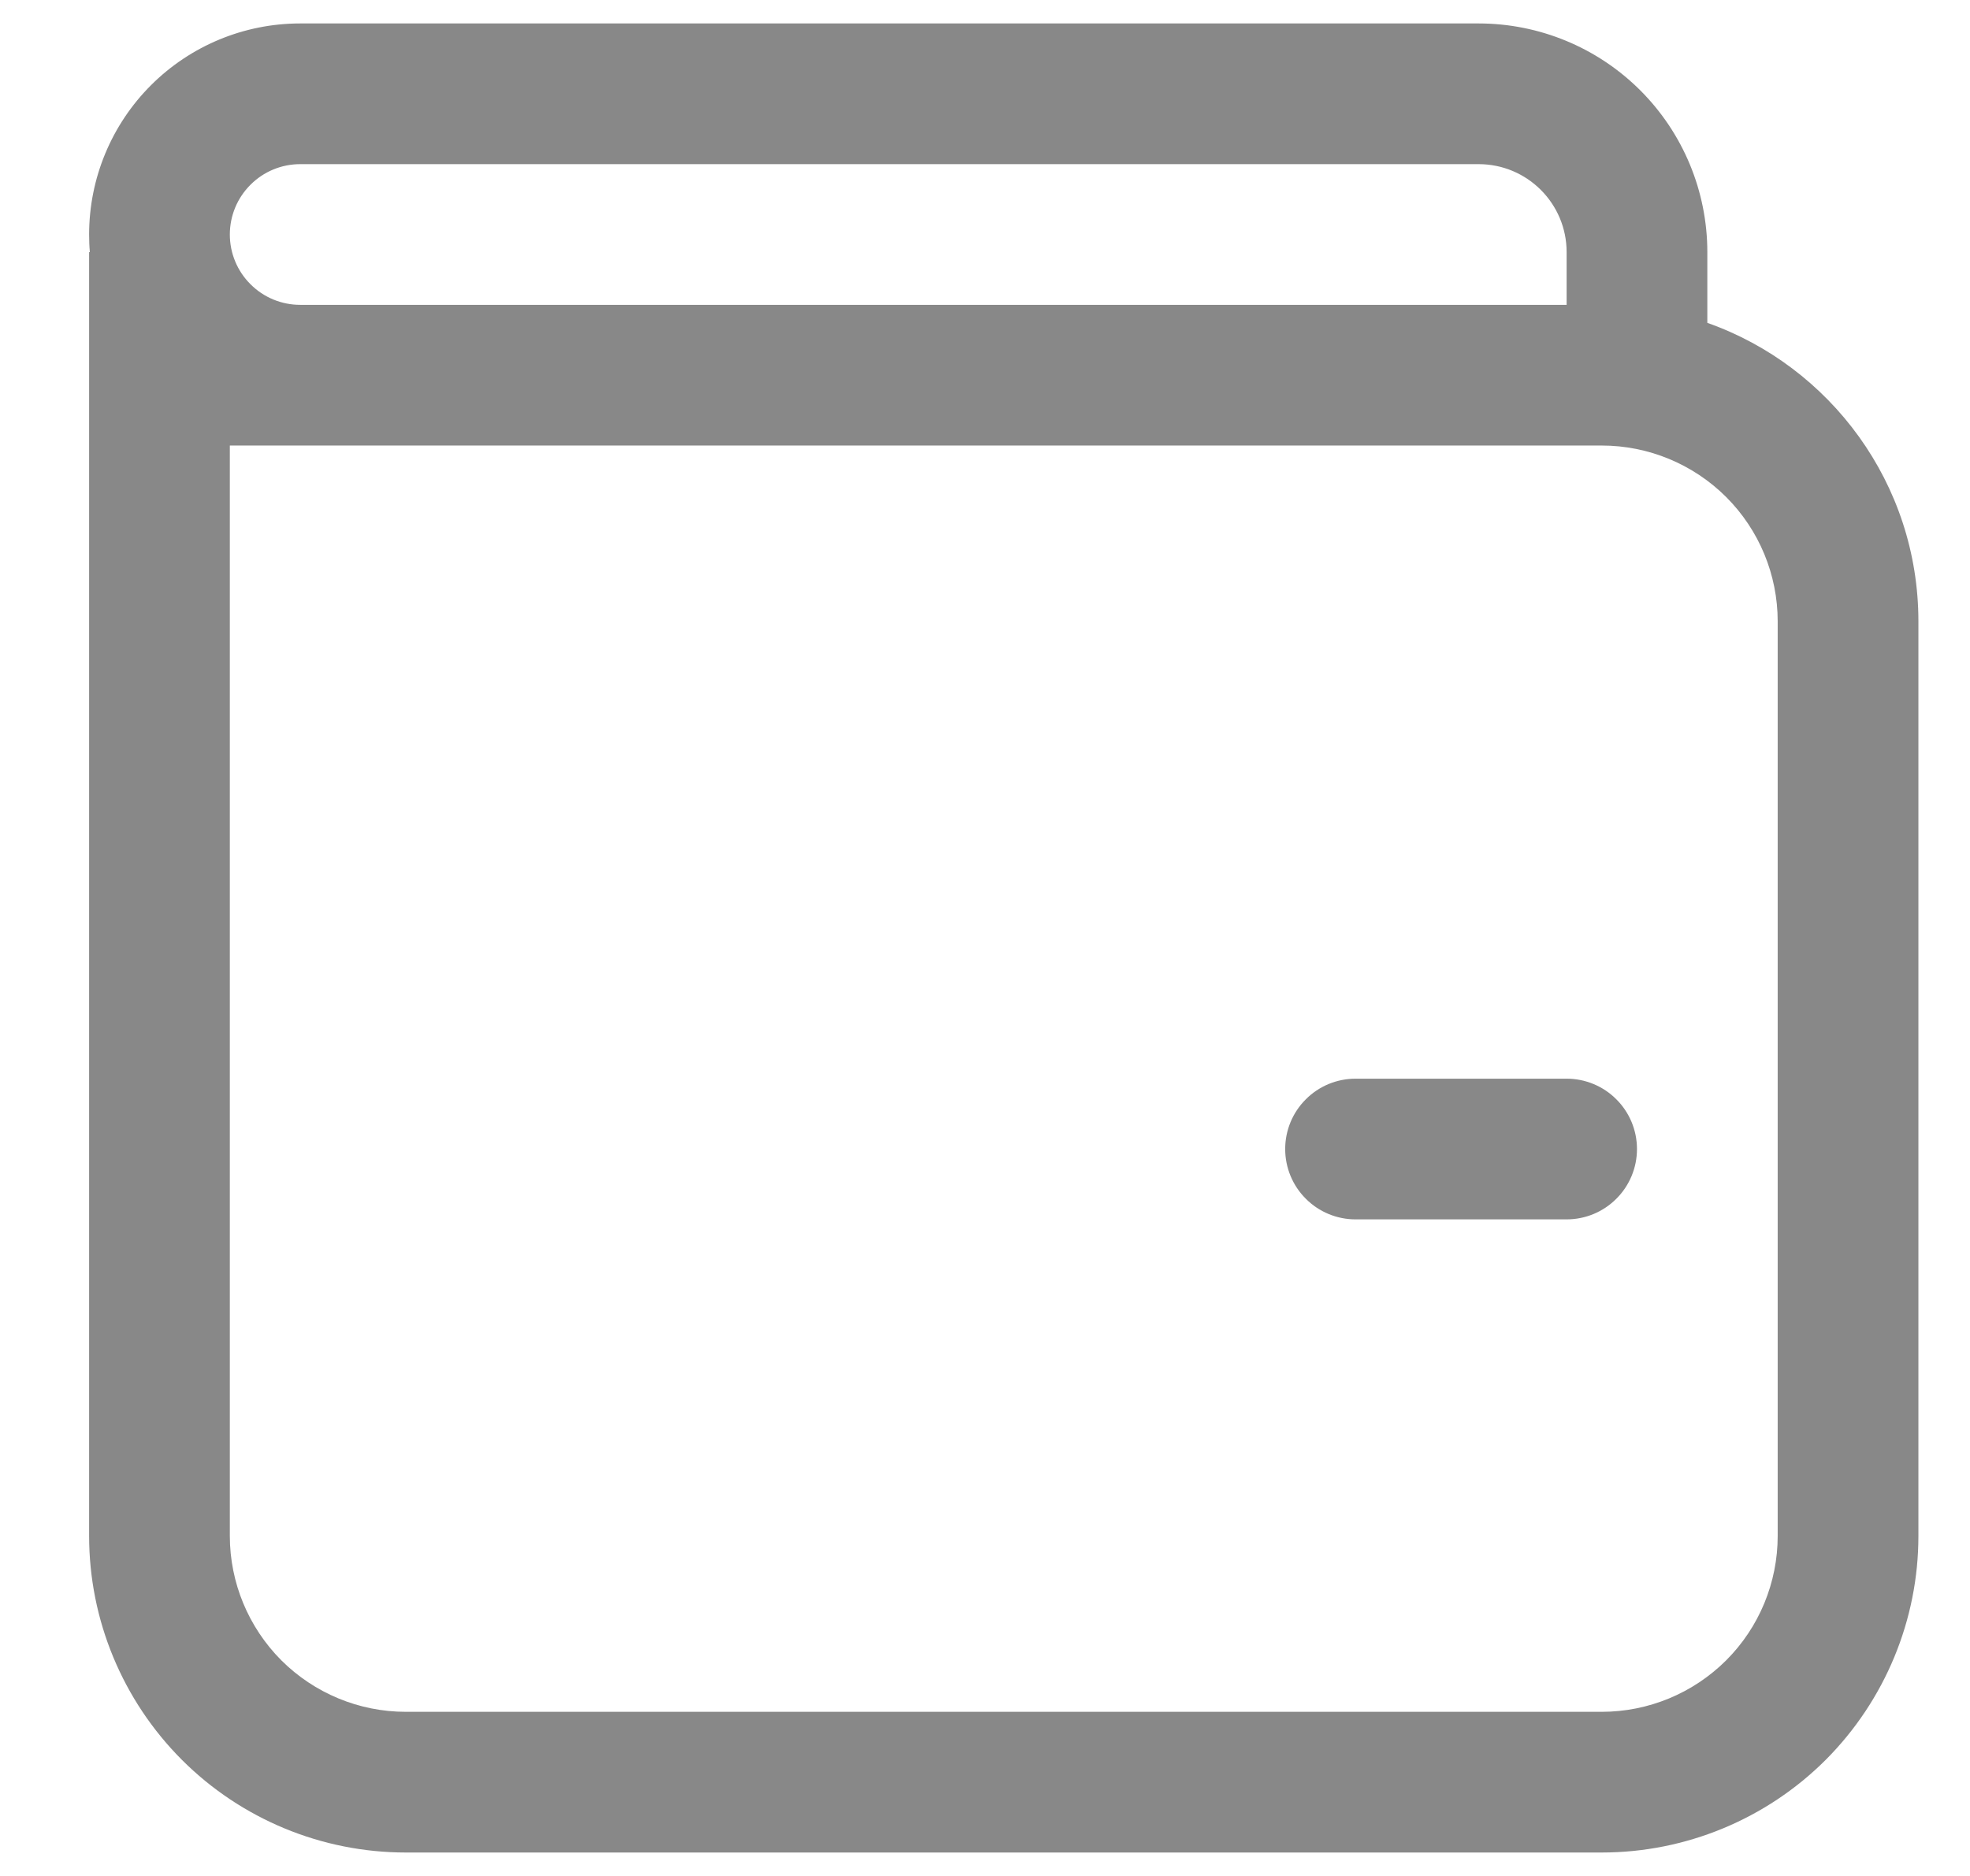 <svg width="21" height="20" viewBox="0 0 21 20" fill="none" xmlns="http://www.w3.org/2000/svg">
<path d="M14.45 11.5C14.251 11.5 14.06 11.579 13.92 11.72C13.779 11.86 13.7 12.051 13.7 12.25C13.7 12.449 13.779 12.64 13.92 12.78C14.06 12.921 14.251 13 14.45 13H16.7C16.899 13 17.09 12.921 17.23 12.78C17.371 12.64 17.45 12.449 17.45 12.25C17.45 12.051 17.371 11.86 17.23 11.72C17.09 11.579 16.899 11.5 16.7 11.5H14.45ZM0.95 2.5C0.95 1.903 1.187 1.331 1.609 0.909C2.031 0.487 2.603 0.25 3.2 0.25H15.762C16.409 0.25 17.029 0.507 17.486 0.964C17.943 1.421 18.2 2.041 18.2 2.688V3.442C19.511 3.905 20.45 5.156 20.45 6.625V16.375C20.45 17.27 20.094 18.128 19.462 18.762C18.829 19.394 17.97 19.75 17.075 19.75H4.325C3.43 19.75 2.571 19.394 1.939 18.762C1.306 18.128 0.95 17.27 0.95 16.375V2.688H0.958C0.952 2.625 0.95 2.563 0.95 2.5ZM17.075 4.75H2.45V16.375C2.45 16.872 2.648 17.349 2.999 17.701C3.351 18.052 3.828 18.25 4.325 18.25H17.075C17.572 18.25 18.049 18.052 18.401 17.701C18.753 17.349 18.95 16.872 18.95 16.375V6.625C18.95 6.128 18.753 5.651 18.401 5.299C18.049 4.948 17.572 4.75 17.075 4.75ZM16.7 2.688C16.7 2.17 16.28 1.75 15.762 1.75H3.2C3.001 1.75 2.81 1.829 2.67 1.97C2.529 2.11 2.45 2.301 2.45 2.5C2.45 2.699 2.529 2.89 2.67 3.03C2.81 3.171 3.001 3.25 3.2 3.25H16.7V2.688Z" fill="#888888"/>
</svg>
